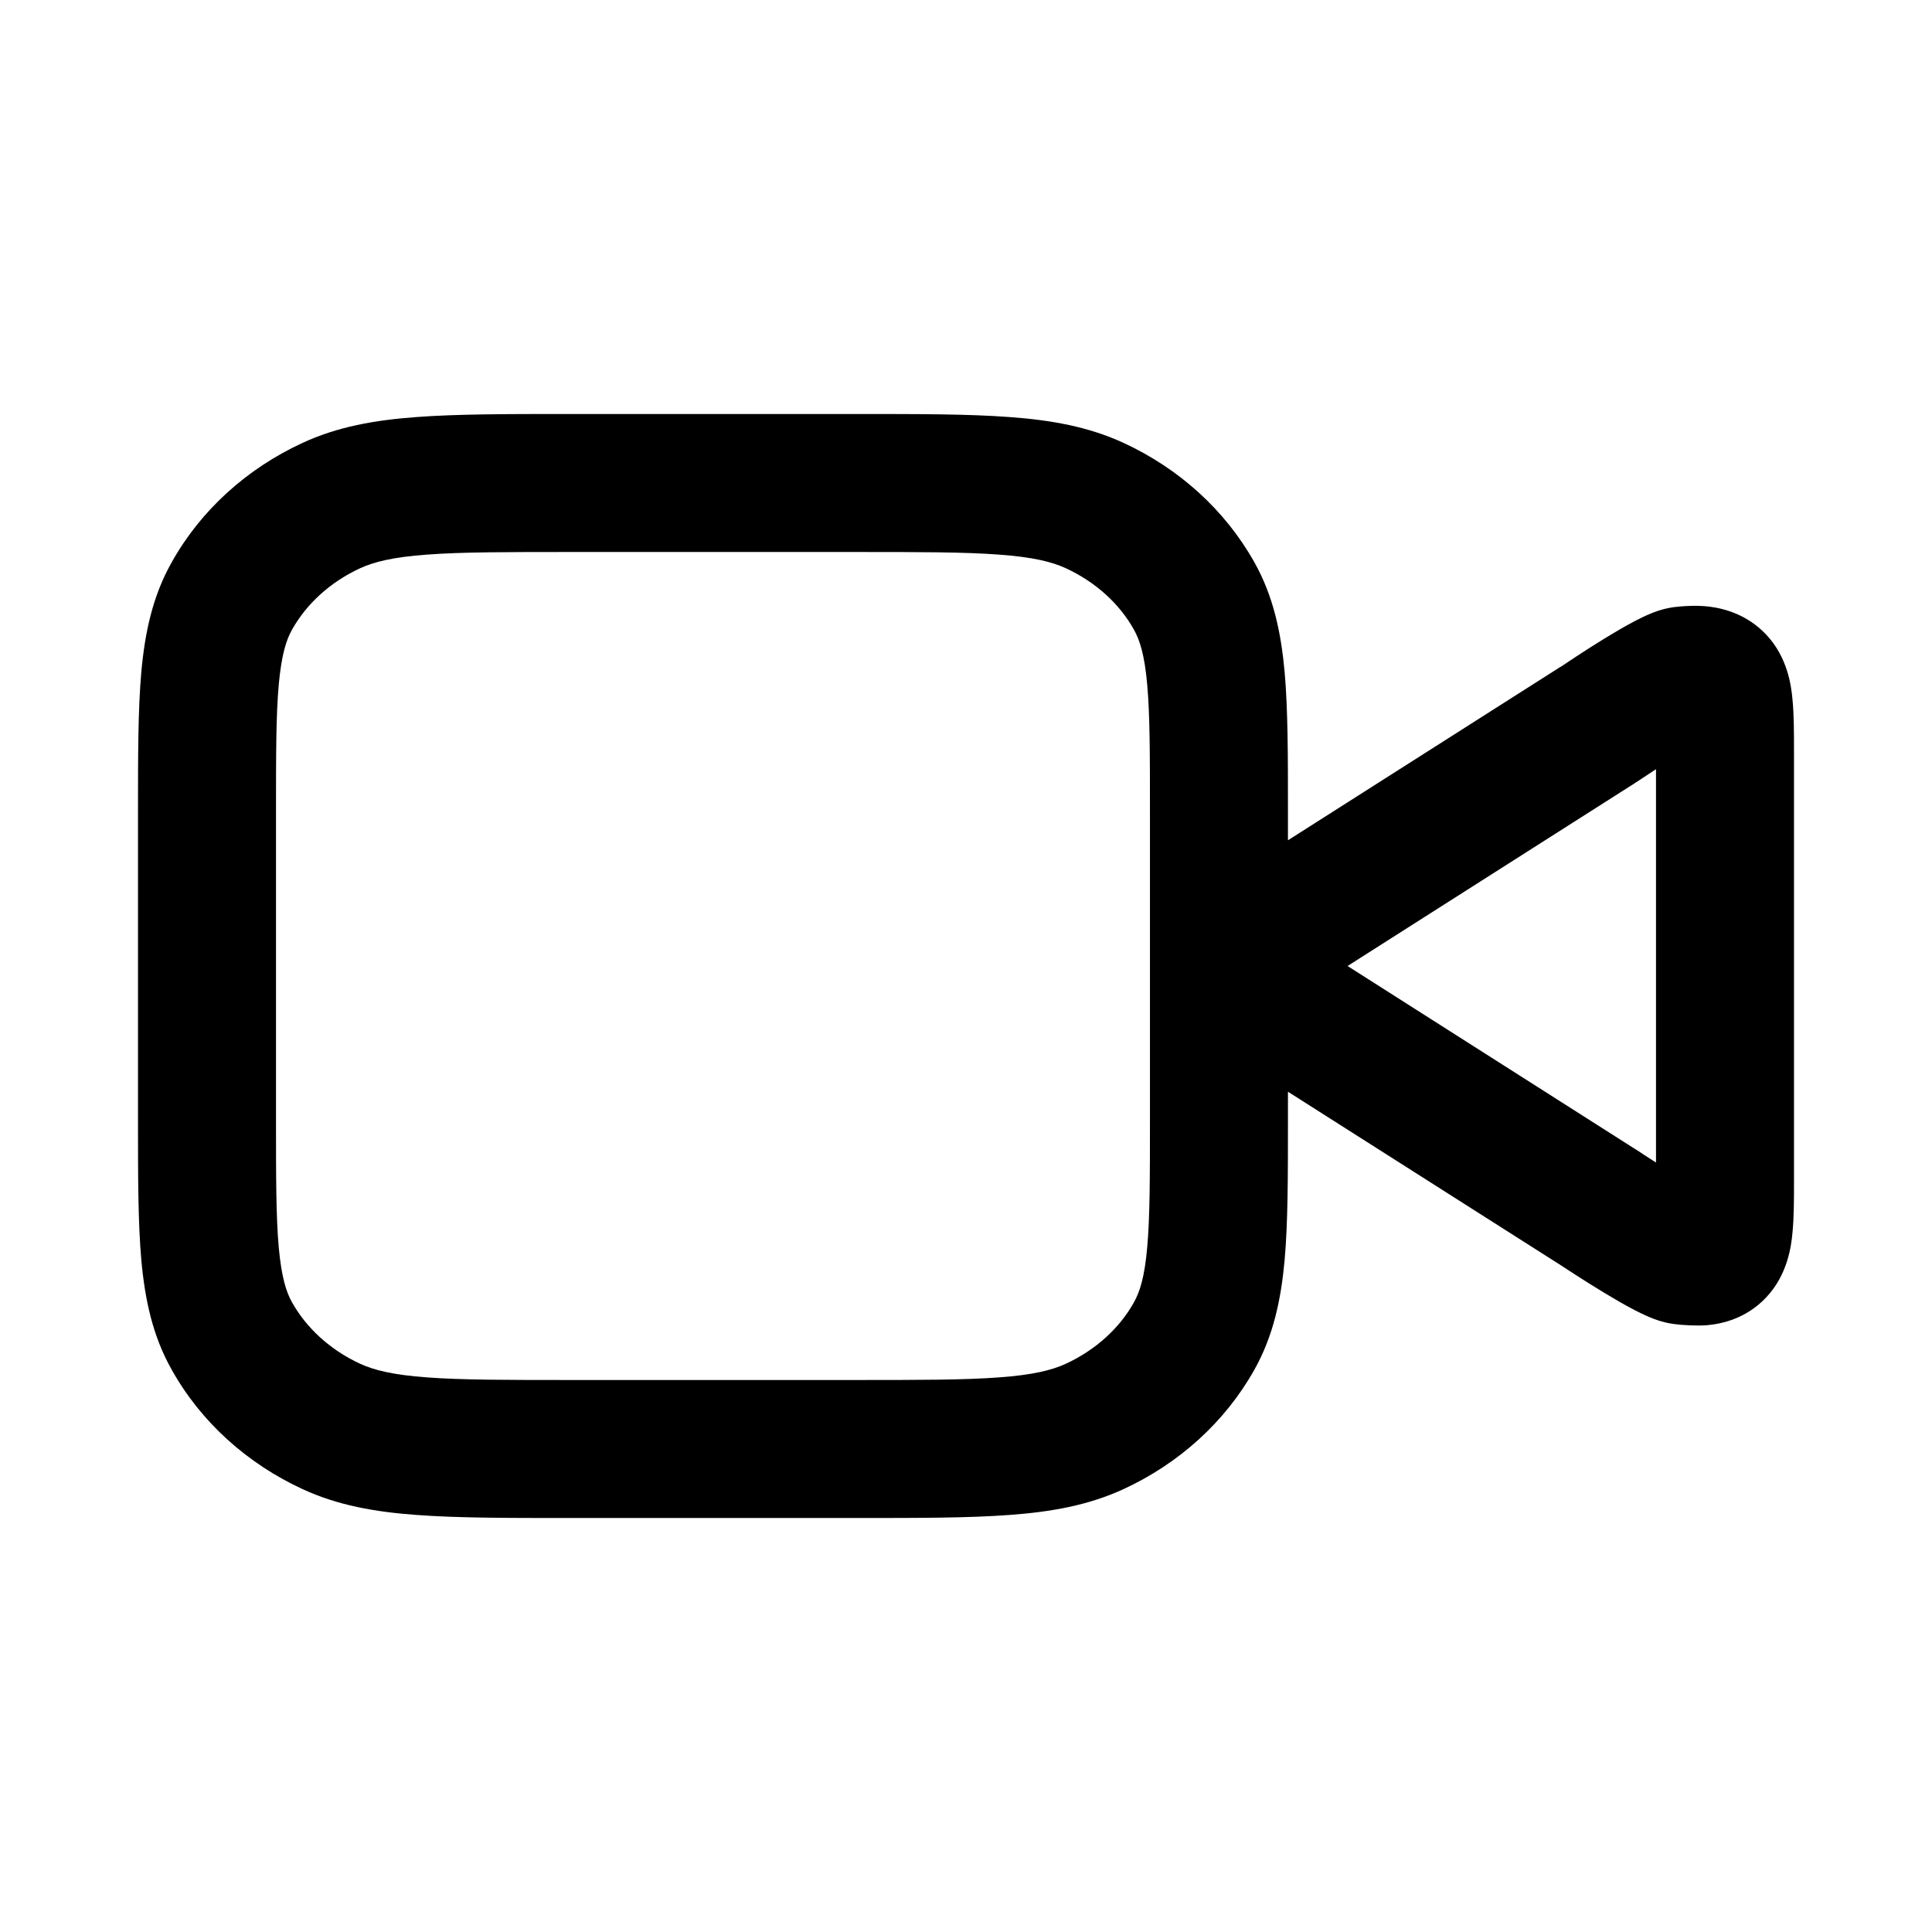 <svg width="14" height="14" viewBox="0 0 14 14" xmlns="http://www.w3.org/2000/svg">
<path fill-rule="evenodd" clip-rule="evenodd" d="M4.121 3H6.213C6.658 3 7.02 3 7.314 3.022C7.617 3.044 7.888 3.092 8.143 3.21C8.543 3.395 8.877 3.695 9.09 4.075C9.228 4.321 9.283 4.585 9.309 4.87C9.333 5.143 9.333 5.477 9.333 5.878V6.089L11.305 4.834L11.309 4.832L11.314 4.829C11.35 4.805 11.485 4.714 11.625 4.628C11.694 4.586 11.771 4.54 11.842 4.503C11.876 4.485 11.916 4.465 11.957 4.448C11.983 4.437 12.065 4.403 12.164 4.396C12.166 4.396 12.169 4.395 12.172 4.395C12.208 4.392 12.297 4.385 12.387 4.396C12.499 4.41 12.663 4.455 12.799 4.599C12.953 4.763 12.98 4.967 12.989 5.068C13 5.177 13 5.312 13 5.446V8.554C13 8.688 13 8.823 12.989 8.932C12.98 9.033 12.953 9.237 12.799 9.401C12.655 9.554 12.481 9.593 12.369 9.603C12.288 9.609 12.196 9.601 12.17 9.599C12.167 9.599 12.165 9.598 12.164 9.598C12.066 9.591 11.985 9.558 11.959 9.547C11.918 9.53 11.877 9.51 11.842 9.492C11.771 9.455 11.693 9.409 11.623 9.367C11.481 9.281 11.346 9.192 11.314 9.171L11.311 9.169L9.333 7.911V8.122C9.333 8.523 9.333 8.857 9.309 9.13C9.283 9.415 9.228 9.679 9.09 9.925C8.877 10.305 8.543 10.605 8.143 10.79C7.888 10.908 7.617 10.956 7.314 10.978C7.02 11 6.658 11 6.213 11H4.121C3.675 11 3.313 11 3.019 10.978C2.717 10.956 2.445 10.908 2.191 10.79C1.791 10.605 1.456 10.305 1.244 9.925C1.105 9.679 1.05 9.415 1.024 9.13C1 8.857 1 8.523 1 8.122V5.878C1 5.477 1 5.143 1.024 4.87C1.05 4.585 1.105 4.321 1.244 4.075C1.456 3.695 1.791 3.395 2.191 3.21C2.445 3.092 2.717 3.044 3.019 3.022C3.313 3 3.675 3 4.121 3ZM8.333 5.9C8.333 5.471 8.333 5.182 8.313 4.96C8.294 4.744 8.259 4.638 8.217 4.563C8.114 4.378 7.943 4.219 7.722 4.117C7.624 4.072 7.488 4.037 7.24 4.019C6.988 4 6.663 4 6.193 4H4.14C3.67 4 3.346 4 3.093 4.019C2.846 4.037 2.71 4.072 2.611 4.117C2.39 4.219 2.22 4.378 2.116 4.563C2.074 4.638 2.04 4.744 2.02 4.96C2 5.182 2 5.471 2 5.9V8.1C2 8.529 2 8.818 2.02 9.04C2.04 9.256 2.074 9.362 2.116 9.437C2.22 9.622 2.39 9.781 2.611 9.883C2.71 9.928 2.846 9.963 3.093 9.981C3.346 10 3.67 10 4.14 10H6.193C6.663 10 6.988 10 7.24 9.981C7.488 9.963 7.624 9.928 7.722 9.883C7.943 9.781 8.114 9.622 8.217 9.437C8.259 9.362 8.294 9.256 8.313 9.04C8.333 8.818 8.333 8.529 8.333 8.1V5.9ZM9.765 7L11.845 8.324L11.852 8.328L11.858 8.332L11.866 8.337C11.883 8.349 11.934 8.382 12 8.424V5.574C11.939 5.614 11.89 5.646 11.871 5.659L11.861 5.666L11.852 5.671L11.842 5.678L9.765 7Z"/>
</svg>
